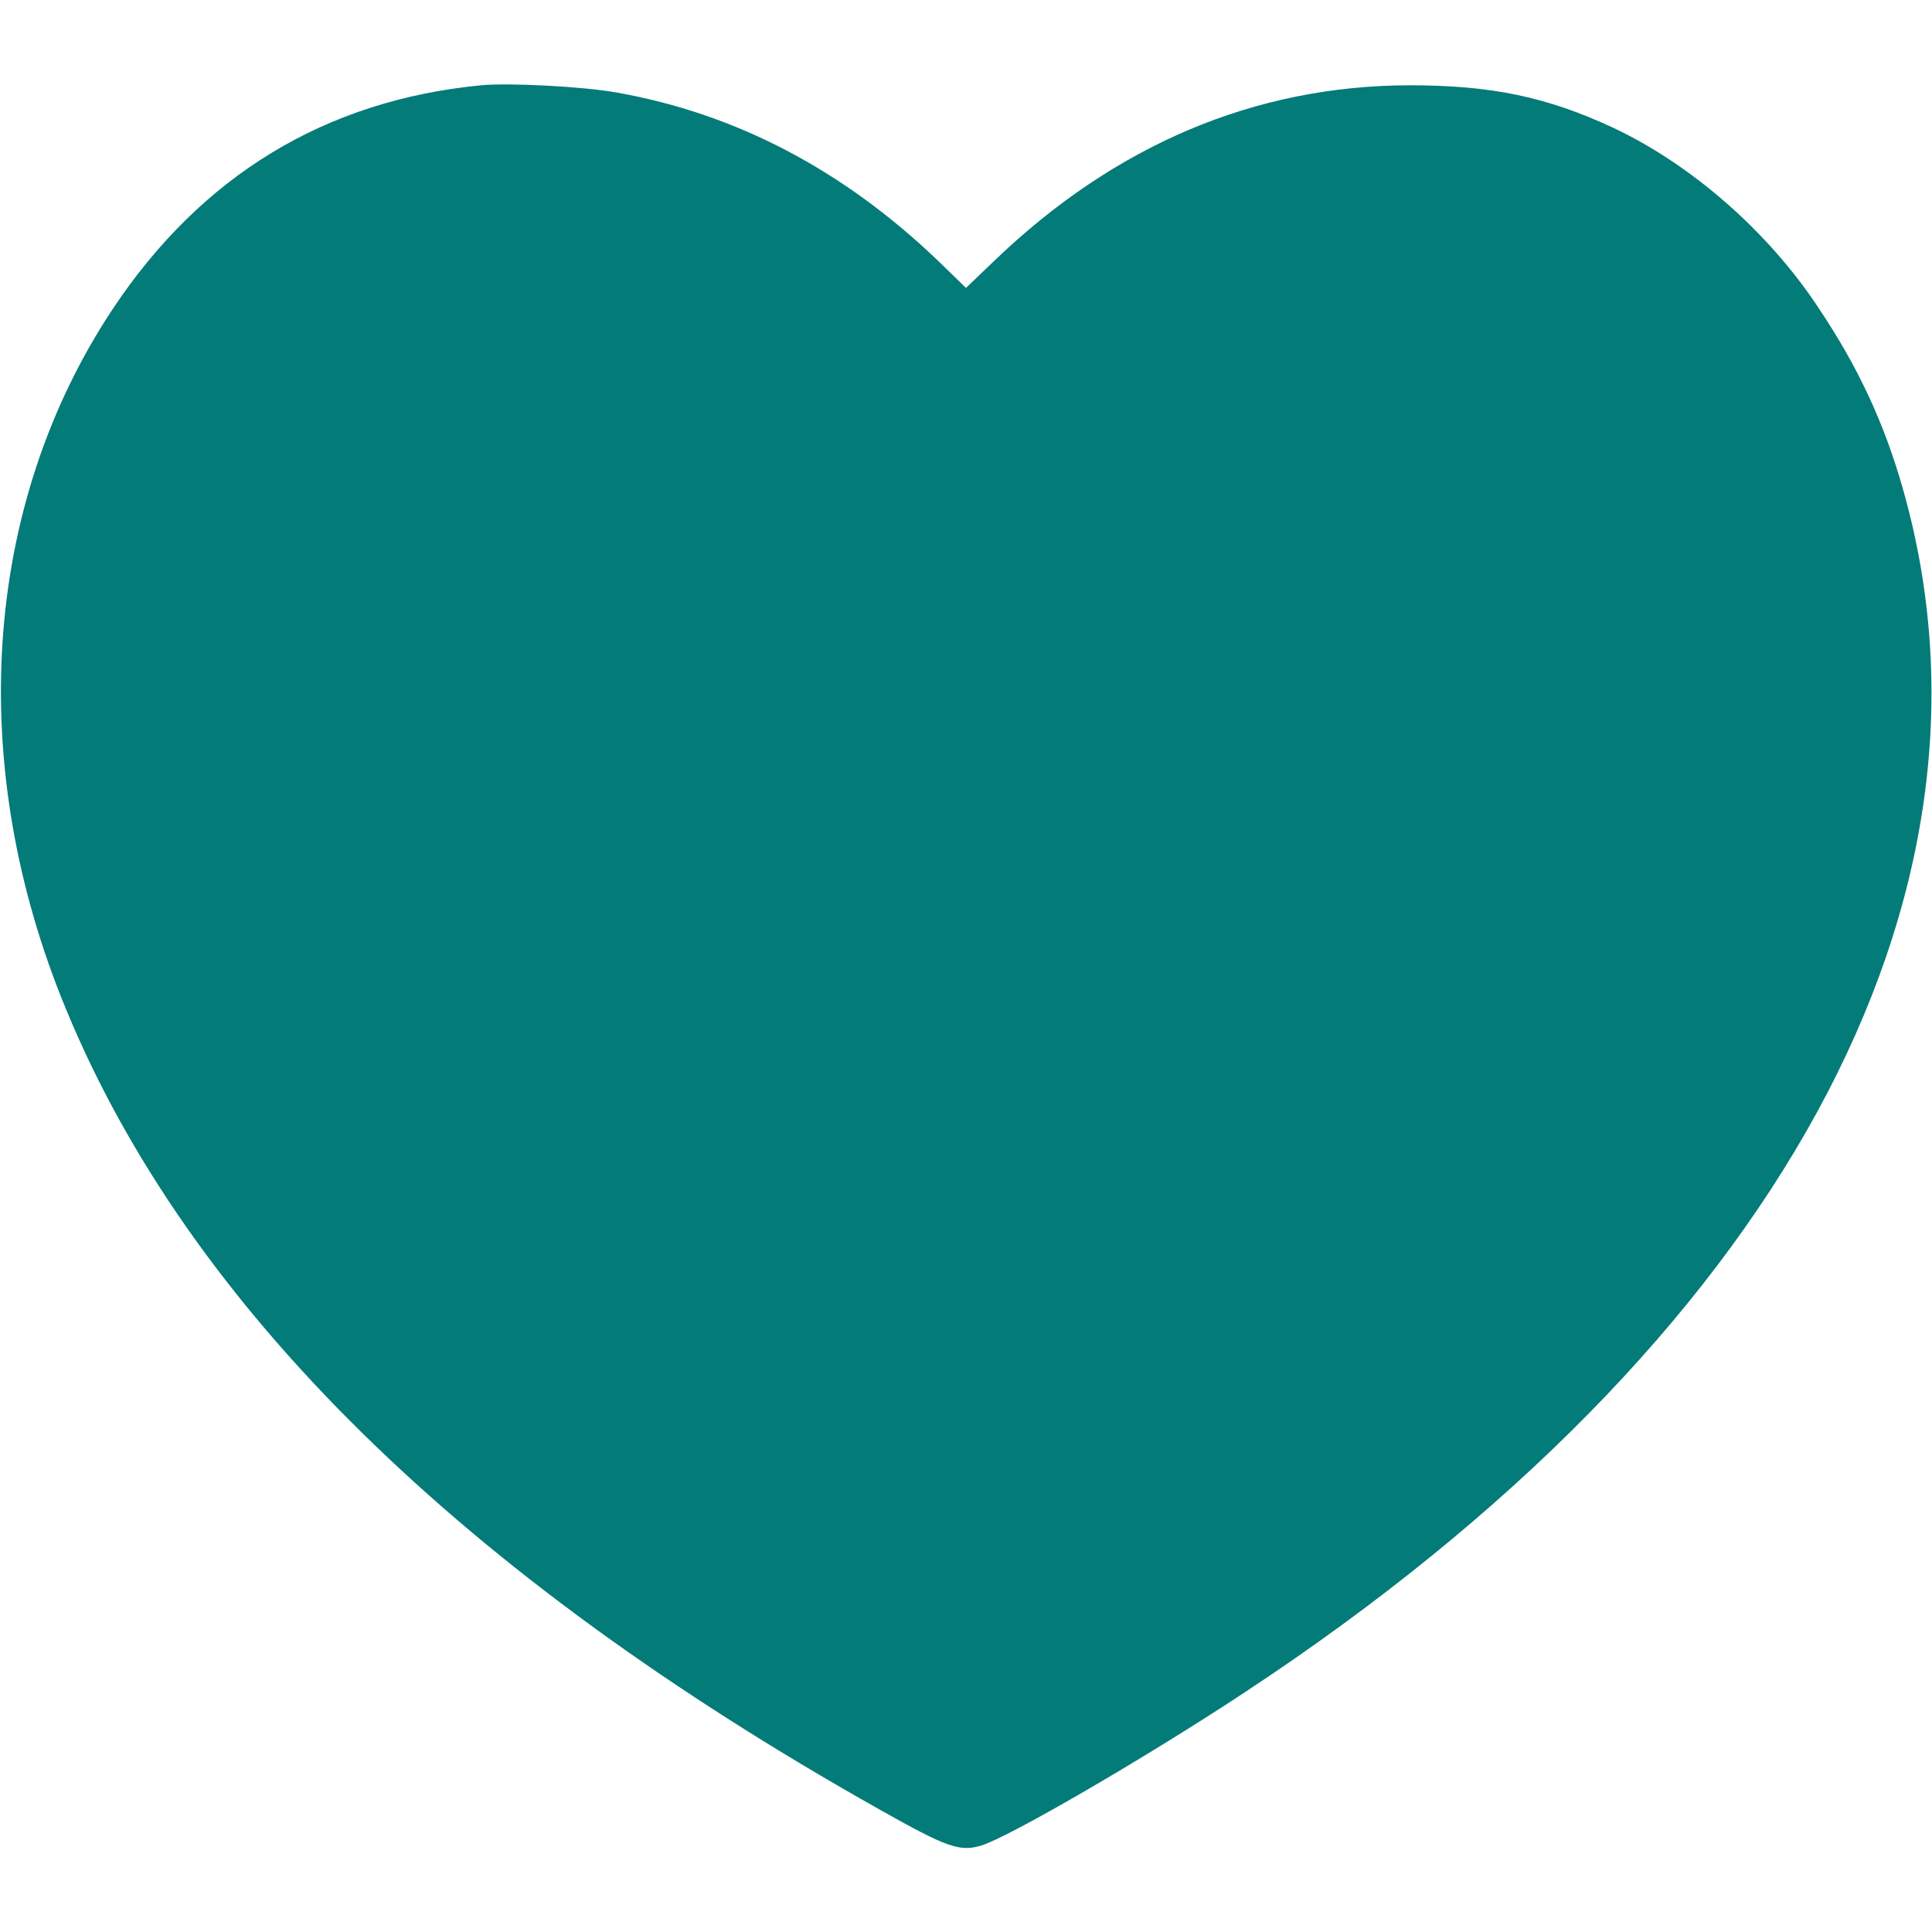 <?xml version="1.0" standalone="no"?>
<!DOCTYPE svg PUBLIC "-//W3C//DTD SVG 20010904//EN"
 "http://www.w3.org/TR/2001/REC-SVG-20010904/DTD/svg10.dtd">
<svg version="1.0" xmlns="http://www.w3.org/2000/svg"
 width="512pt" height="512pt" viewBox="0 0 512 512"
 preserveAspectRatio="xMidYMid meet">

<g transform="translate(0,512) scale(0.1,-0.1)"
fill="#037B79" stroke="none">
<path d="M1275 4894 c-414 -40 -742 -240 -977 -594 -345 -521 -391 -1209 -122
-1857 325 -786 1047 -1496 2156 -2119 177 -100 212 -112 268 -95 73 22 435
232 700 407 1408 928 2051 2105 1743 3188 -50 176 -119 324 -225 482 -133 201
-336 378 -542 475 -176 82 -322 113 -541 113 -410 -1 -781 -158 -1102 -467
l-73 -70 -72 70 c-252 242 -537 392 -855 448 -90 16 -286 26 -358 19z"/>
</g>
</svg>
